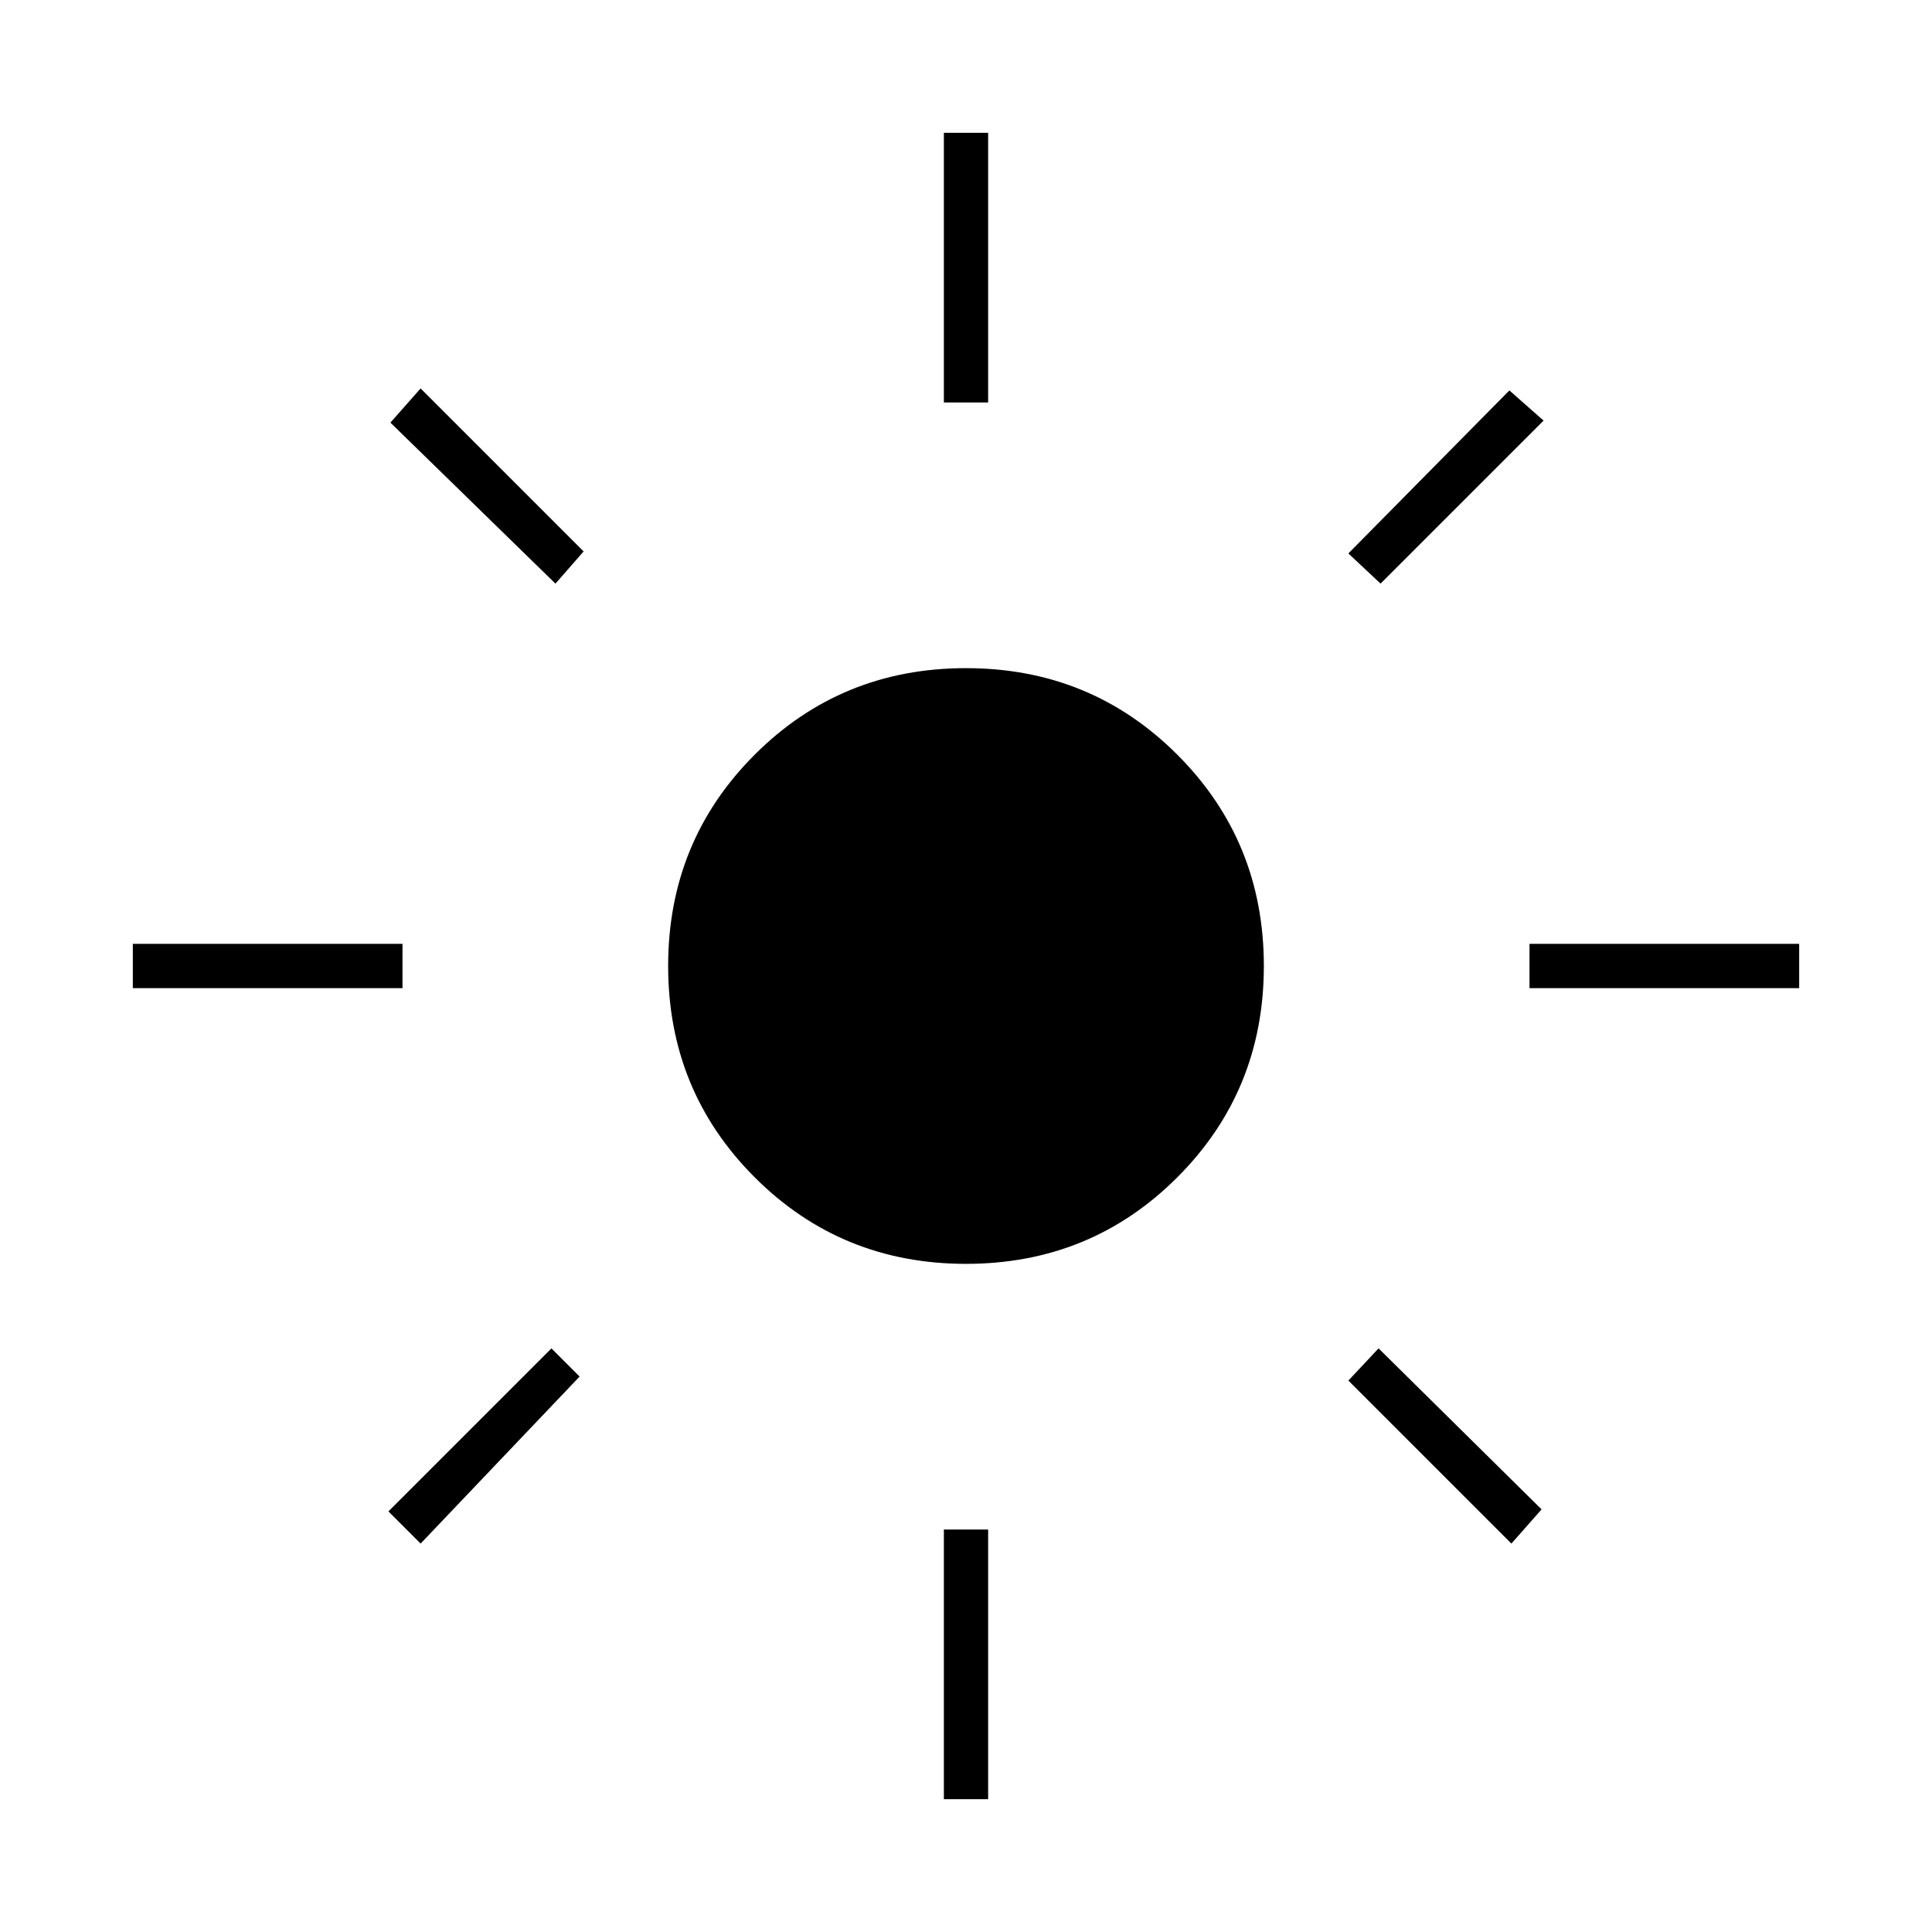 <svg xmlns="http://www.w3.org/2000/svg" width="48" height="48" viewBox="0 -960 960 960"><path d="M480-332q-62 0-105-43t-43-105q0-62 43-105t105-43q62 0 105 43t43 105q0 62-43 105t-105 43ZM200-469H66v-22h134v22Zm694 0H760v-22h134v22ZM469-760v-134h22v134h-22Zm0 694v-134h22v134h-22ZM276-670l-82-80 15-17 81 81-14 16Zm475 477-81-81 15-16 81 80-15 17Zm-81-492 80-81 17 15-81 81-16-15ZM193-209l81-81 14 14-79 83-16-16Z"/></svg>